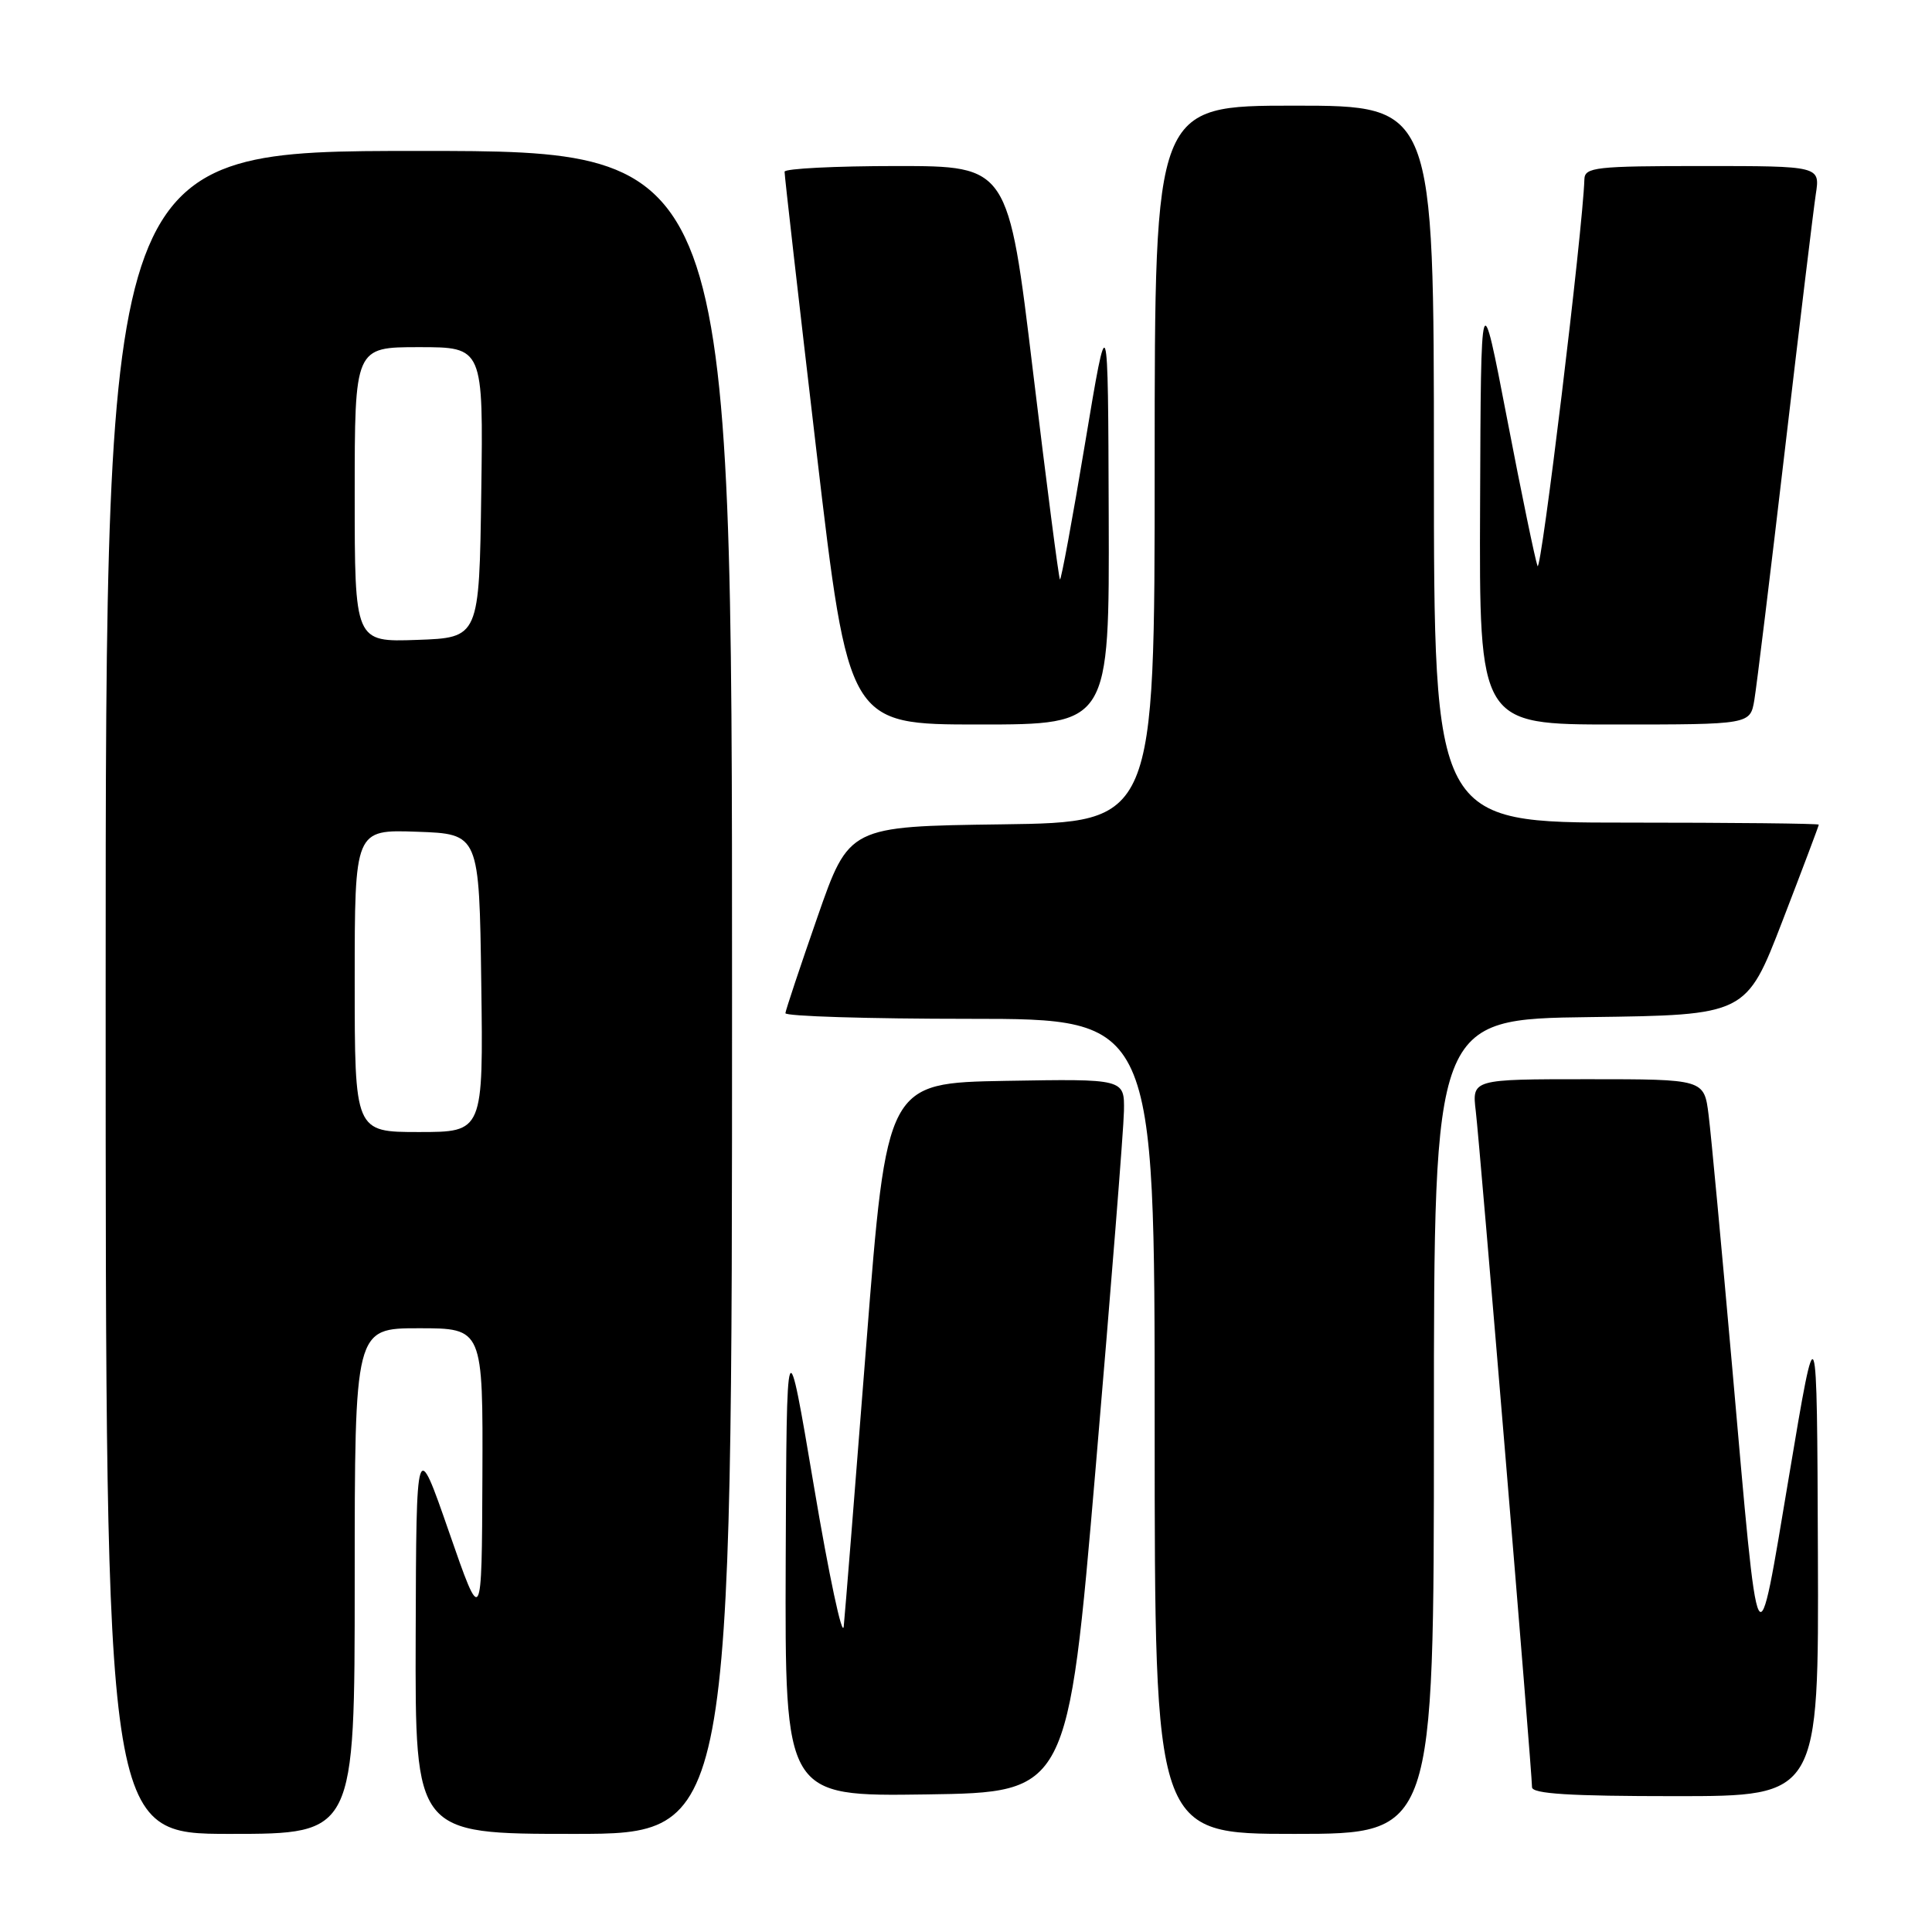 <?xml version="1.0" encoding="UTF-8" standalone="no"?>
<!DOCTYPE svg PUBLIC "-//W3C//DTD SVG 1.1//EN" "http://www.w3.org/Graphics/SVG/1.1/DTD/svg11.dtd" >
<svg xmlns="http://www.w3.org/2000/svg" xmlns:xlink="http://www.w3.org/1999/xlink" version="1.1" viewBox="0 0 256 256">
 <g >
 <path fill="currentColor"
d=" M 47.00 209.50 C 47.00 176.00 47.00 176.00 55.50 176.00 C 64.00 176.00 64.00 176.00 63.92 195.75 C 63.84 215.50 63.84 215.50 59.50 203.00 C 55.16 190.50 55.16 190.50 55.08 216.75 C 55.00 243.00 55.00 243.00 76.00 243.00 C 97.00 243.00 97.00 243.00 97.00 131.50 C 97.00 20.00 97.00 20.00 55.50 20.00 C 14.00 20.00 14.00 20.00 14.00 131.50 C 14.00 243.00 14.00 243.00 30.50 243.00 C 47.00 243.00 47.00 243.00 47.00 209.50 Z  M 190.00 189.02 C 190.00 135.04 190.00 135.04 210.69 134.77 C 231.38 134.50 231.38 134.50 236.19 122.02 C 238.84 115.15 241.00 109.41 241.00 109.27 C 241.00 109.12 229.53 109.00 215.50 109.00 C 190.00 109.00 190.00 109.00 190.00 61.50 C 190.00 14.00 190.00 14.00 171.50 14.00 C 153.00 14.00 153.00 14.00 153.00 61.48 C 153.00 108.96 153.00 108.96 132.75 109.23 C 112.50 109.50 112.50 109.50 108.32 121.50 C 106.02 128.10 104.11 133.84 104.07 134.25 C 104.03 134.66 115.03 135.00 128.50 135.00 C 153.00 135.00 153.00 135.00 153.00 189.00 C 153.00 243.00 153.00 243.00 171.50 243.00 C 190.00 243.00 190.00 243.00 190.00 189.02 Z  M 145.18 194.50 C 147.20 170.85 148.89 149.58 148.93 147.22 C 149.00 142.95 149.00 142.95 133.25 143.22 C 117.50 143.50 117.50 143.50 114.80 178.00 C 113.32 196.97 111.97 213.85 111.80 215.50 C 111.63 217.15 109.85 208.82 107.86 197.00 C 104.23 175.50 104.23 175.50 104.11 206.77 C 104.00 238.04 104.00 238.04 122.75 237.77 C 141.50 237.50 141.50 237.50 145.18 194.50 Z  M 240.88 205.75 C 240.76 173.50 240.76 173.50 237.07 195.50 C 232.73 221.31 233.13 222.07 229.51 181.00 C 228.12 165.32 226.73 150.36 226.40 147.75 C 225.81 143.00 225.81 143.00 210.43 143.00 C 195.04 143.00 195.04 143.00 195.55 147.25 C 196.09 151.75 203.00 234.78 203.00 236.81 C 203.00 237.69 207.99 238.00 222.00 238.00 C 241.00 238.00 241.00 238.00 240.88 205.75 Z  M 146.91 68.25 C 146.82 40.50 146.82 40.50 143.77 58.78 C 142.10 68.83 140.60 76.93 140.45 76.78 C 140.29 76.63 138.69 64.24 136.88 49.25 C 133.60 22.00 133.60 22.00 118.80 22.00 C 110.66 22.00 103.98 22.34 103.96 22.75 C 103.94 23.16 105.84 39.81 108.18 59.75 C 112.44 96.00 112.44 96.00 129.72 96.00 C 147.00 96.00 147.00 96.00 146.91 68.25 Z  M 232.46 92.75 C 232.76 90.96 234.59 76.00 236.52 59.50 C 238.45 43.00 240.29 27.81 240.60 25.75 C 241.18 22.00 241.18 22.00 225.59 22.00 C 211.43 22.00 209.99 22.16 209.94 23.75 C 209.73 30.50 204.19 76.20 203.73 75.00 C 203.42 74.17 201.60 65.40 199.70 55.50 C 196.23 37.50 196.23 37.50 196.12 66.75 C 196.00 96.00 196.00 96.00 213.95 96.00 C 231.91 96.00 231.91 96.00 232.46 92.75 Z  M 47.00 129.96 C 47.00 109.92 47.00 109.92 55.25 110.21 C 63.50 110.50 63.50 110.50 63.77 130.25 C 64.04 150.00 64.04 150.00 55.52 150.00 C 47.00 150.00 47.00 150.00 47.00 129.96 Z  M 47.00 65.54 C 47.00 46.00 47.00 46.00 55.52 46.00 C 64.04 46.00 64.04 46.00 63.77 65.25 C 63.50 84.50 63.50 84.50 55.25 84.79 C 47.00 85.08 47.00 85.08 47.00 65.54 Z "/>
</g>
</svg>